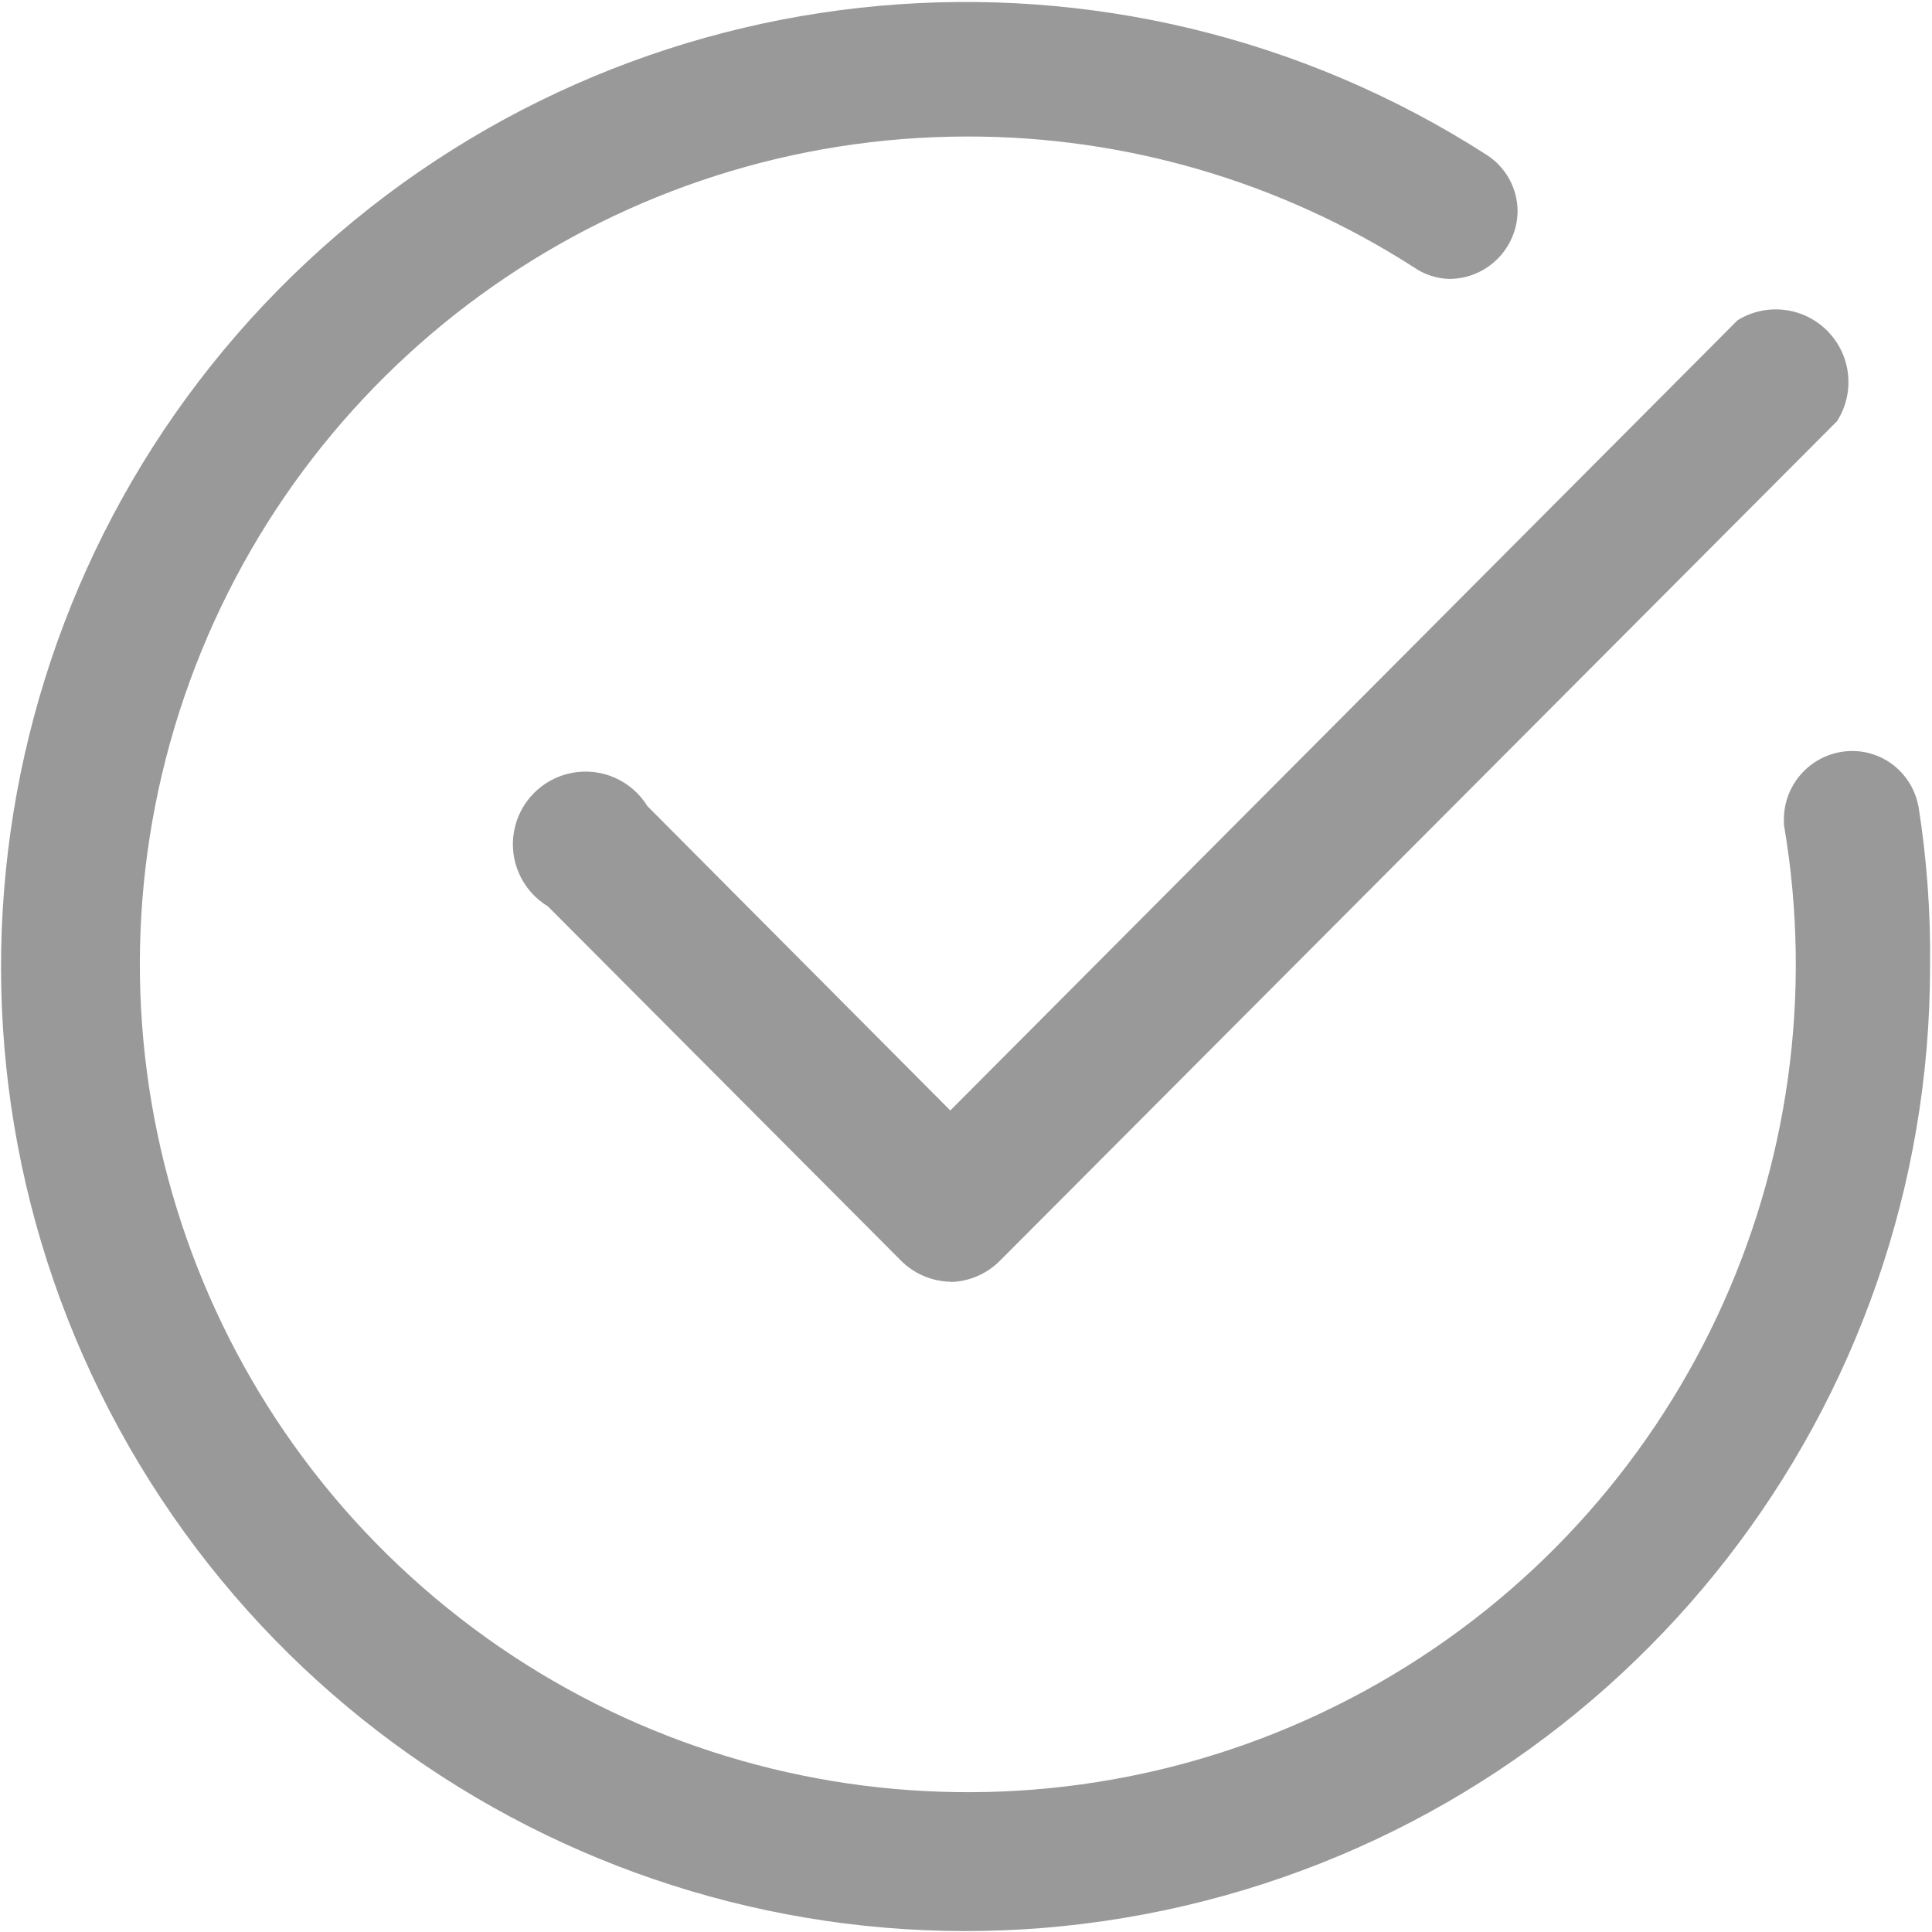 <?xml version="1.0" encoding="UTF-8"?>
<svg width="32px" height="32px" viewBox="0 0 32 32" version="1.1" xmlns="http://www.w3.org/2000/svg" xmlns:xlink="http://www.w3.org/1999/xlink">
    <title>Icon_wanchengicon</title>
    <g id="门店管理系统" stroke="none" stroke-width="1" fill="none" fill-rule="evenodd">
        <g id="采购管理-采购管理-采购详情" transform="translate(-1281, -138)" fill-rule="nonzero">
            <g id="时间轴" transform="translate(252, 98)">
                <g id="已发货" transform="translate(1017, 40)">
                    <g id="编组" transform="translate(12, 0)">
                        <rect id="矩形" fill="#000000" opacity="0" x="0" y="0" width="32" height="32"></rect>
                        <path d="M15.755,21.23 C15.442,21.227 15.144,21.101 14.923,20.88 L9.076,15.013 C8.649,14.755 8.425,14.26 8.514,13.769 C8.603,13.278 8.985,12.893 9.475,12.801 C9.966,12.708 10.462,12.928 10.724,13.353 L15.74,18.393 L28.779,5.305 C29.256,5.009 29.875,5.083 30.269,5.483 C30.664,5.883 30.729,6.503 30.427,6.976 L16.56,20.884 C16.343,21.101 16.05,21.227 15.742,21.234 L15.755,21.234 L15.755,21.23 L15.755,21.23 Z M31.776,13.353 C31.915,14.231 31.979,15.122 31.968,16.011 C31.967,23.31 27.018,29.681 19.945,31.487 C12.872,33.292 5.475,30.074 1.974,23.669 C-1.526,17.263 -0.239,9.299 5.1,4.322 C10.44,-0.655 18.475,-1.38 24.619,2.562 C24.937,2.764 25.132,3.113 25.136,3.49 C25.134,4.113 24.629,4.618 24.005,4.62 C23.795,4.614 23.59,4.547 23.417,4.427 C21.21,3.009 18.641,2.257 16.018,2.261 C10.258,2.266 5.115,5.87 3.144,11.282 C1.174,16.695 2.797,22.762 7.207,26.468 C11.612,30.171 17.861,30.73 22.853,27.867 C27.845,25.005 30.518,19.329 29.547,13.657 L29.547,13.57 C29.549,12.945 30.055,12.44 30.679,12.439 C31.218,12.439 31.675,12.825 31.774,13.353 L31.776,13.353 Z" id="形状" fill="#999999"></path>
                    </g>
                </g>
            </g>
        </g>
    </g>
</svg>